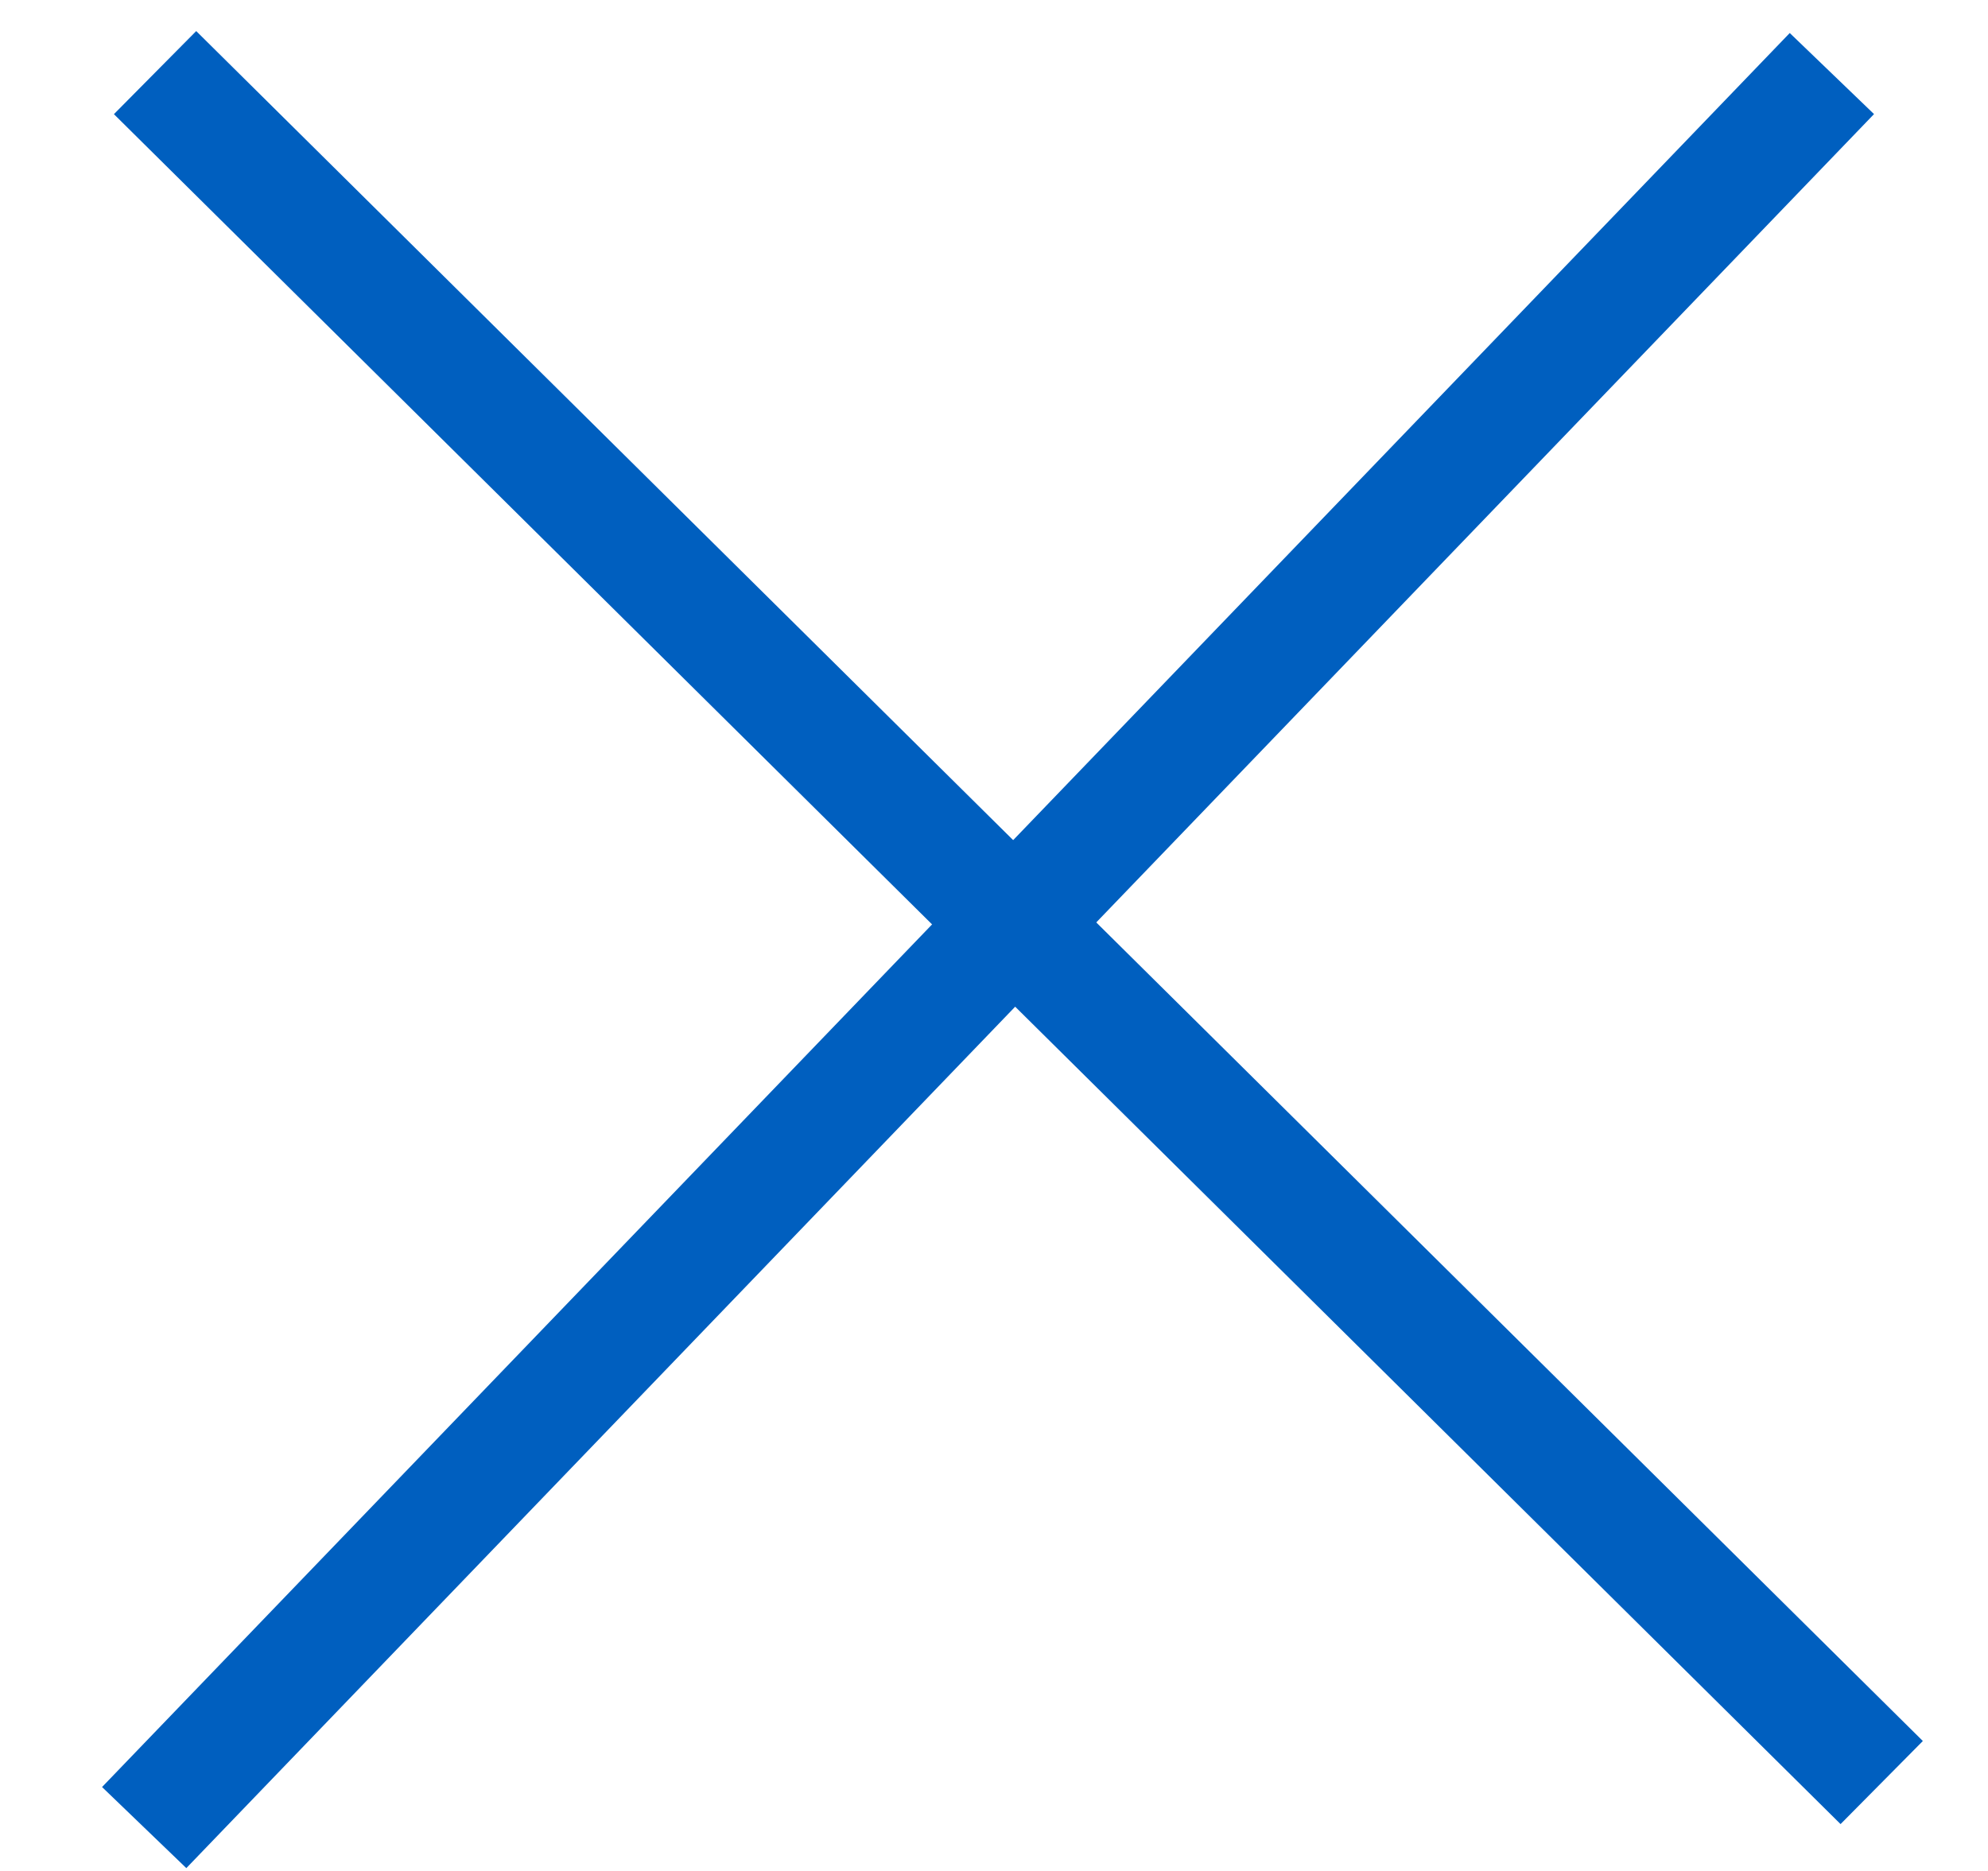 <svg width="17" height="16" xmlns="http://www.w3.org/2000/svg" fill="none">

 <g>
  <title>Layer 1</title>
  <line id="svg_1" x1="1.326" stroke="#005fbf" y2="15.244" x2="16.091" y1="0.621"/>
  <line id="svg_2" x1="1.233" stroke="#005fbf" y2="0.629" x2="15.665" y1="15.629"/>
 </g>
</svg>